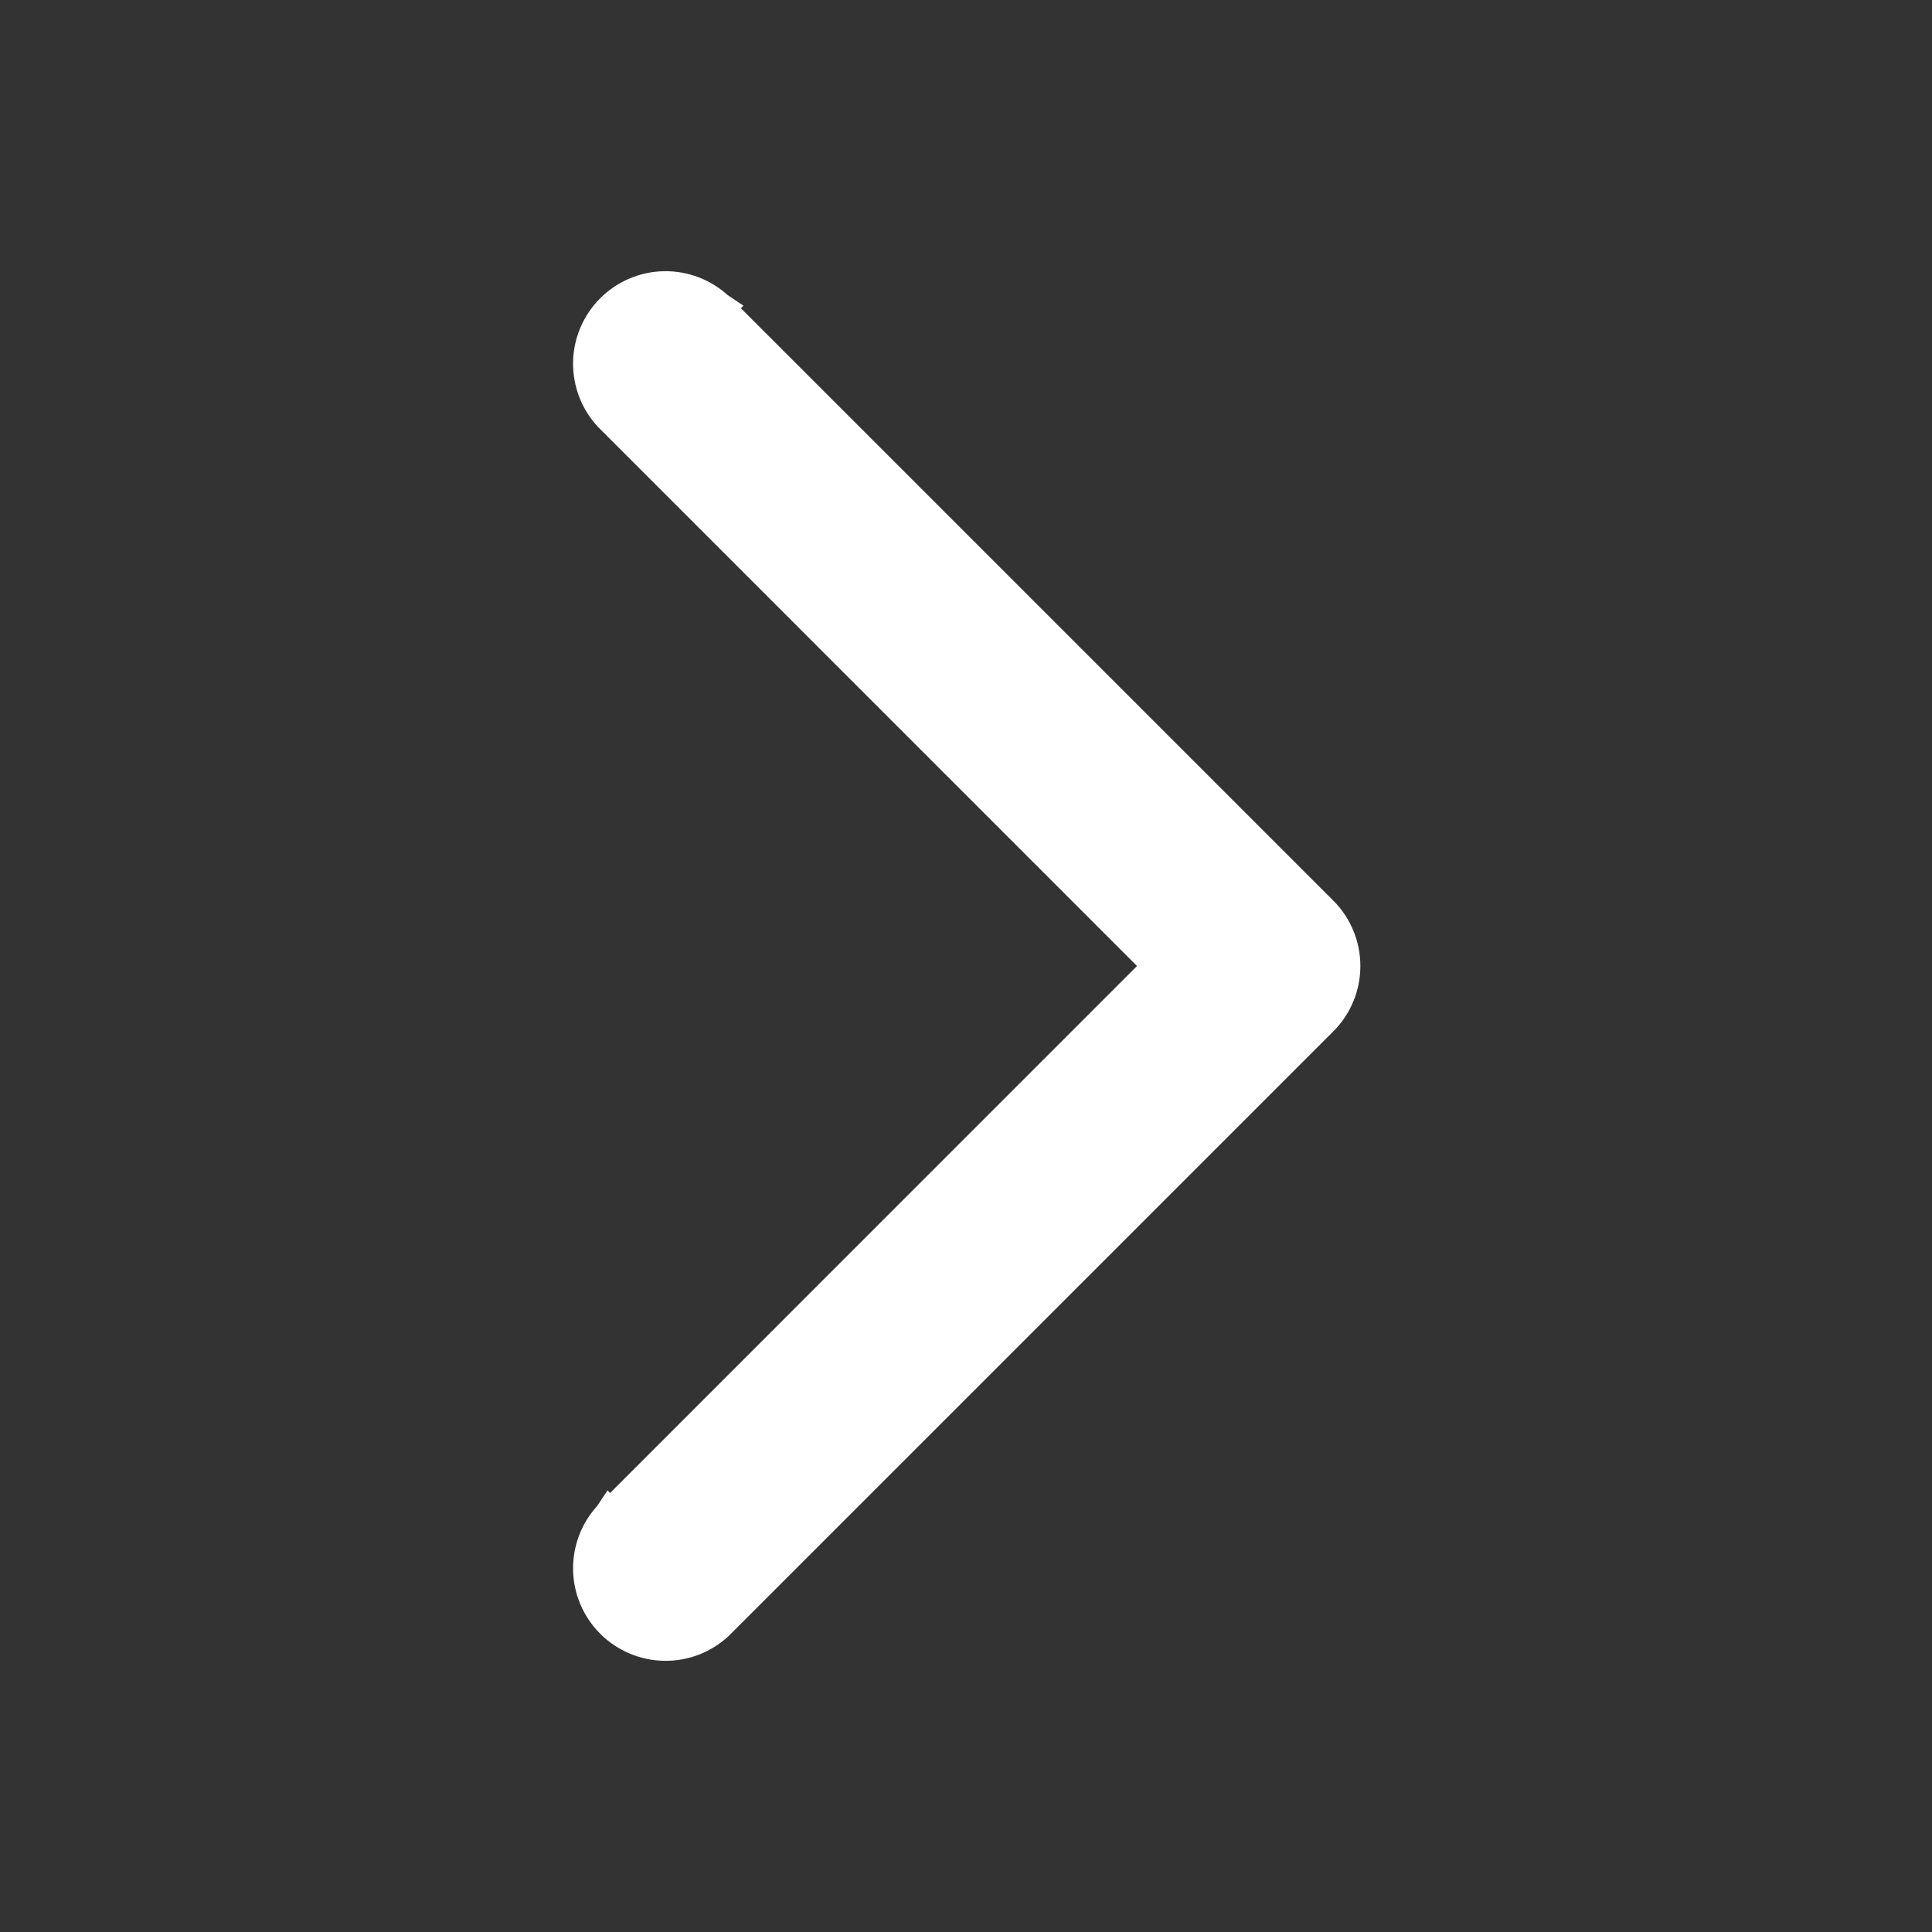 <svg width="24" height="24" viewBox="0 0 24 24" fill="none" xmlns="http://www.w3.org/2000/svg">
<rect x="0" y="0" width="24" height="24" fill="#333333" stroke="none"/>
<path d="M16.422 11.329L16.421 11.329L8.921 3.829L8.922 3.828L8.916 3.824C8.736 3.656 8.498 3.565 8.252 3.569C8.006 3.573 7.771 3.673 7.597 3.847C7.423 4.021 7.323 4.256 7.319 4.502C7.315 4.748 7.406 4.986 7.574 5.166L7.574 5.166L7.579 5.171L14.407 12L7.579 18.829L7.578 18.828L7.574 18.834C7.406 19.014 7.315 19.252 7.319 19.498C7.323 19.744 7.423 19.979 7.597 20.153C7.771 20.327 8.006 20.427 8.252 20.431C8.498 20.436 8.736 20.344 8.916 20.176L8.916 20.176L8.921 20.171L16.421 12.671L16.422 12.671C16.599 12.493 16.699 12.252 16.699 12C16.699 11.748 16.599 11.507 16.422 11.329Z" fill="white" stroke="white" stroke-width="0.4"/>
</svg>

